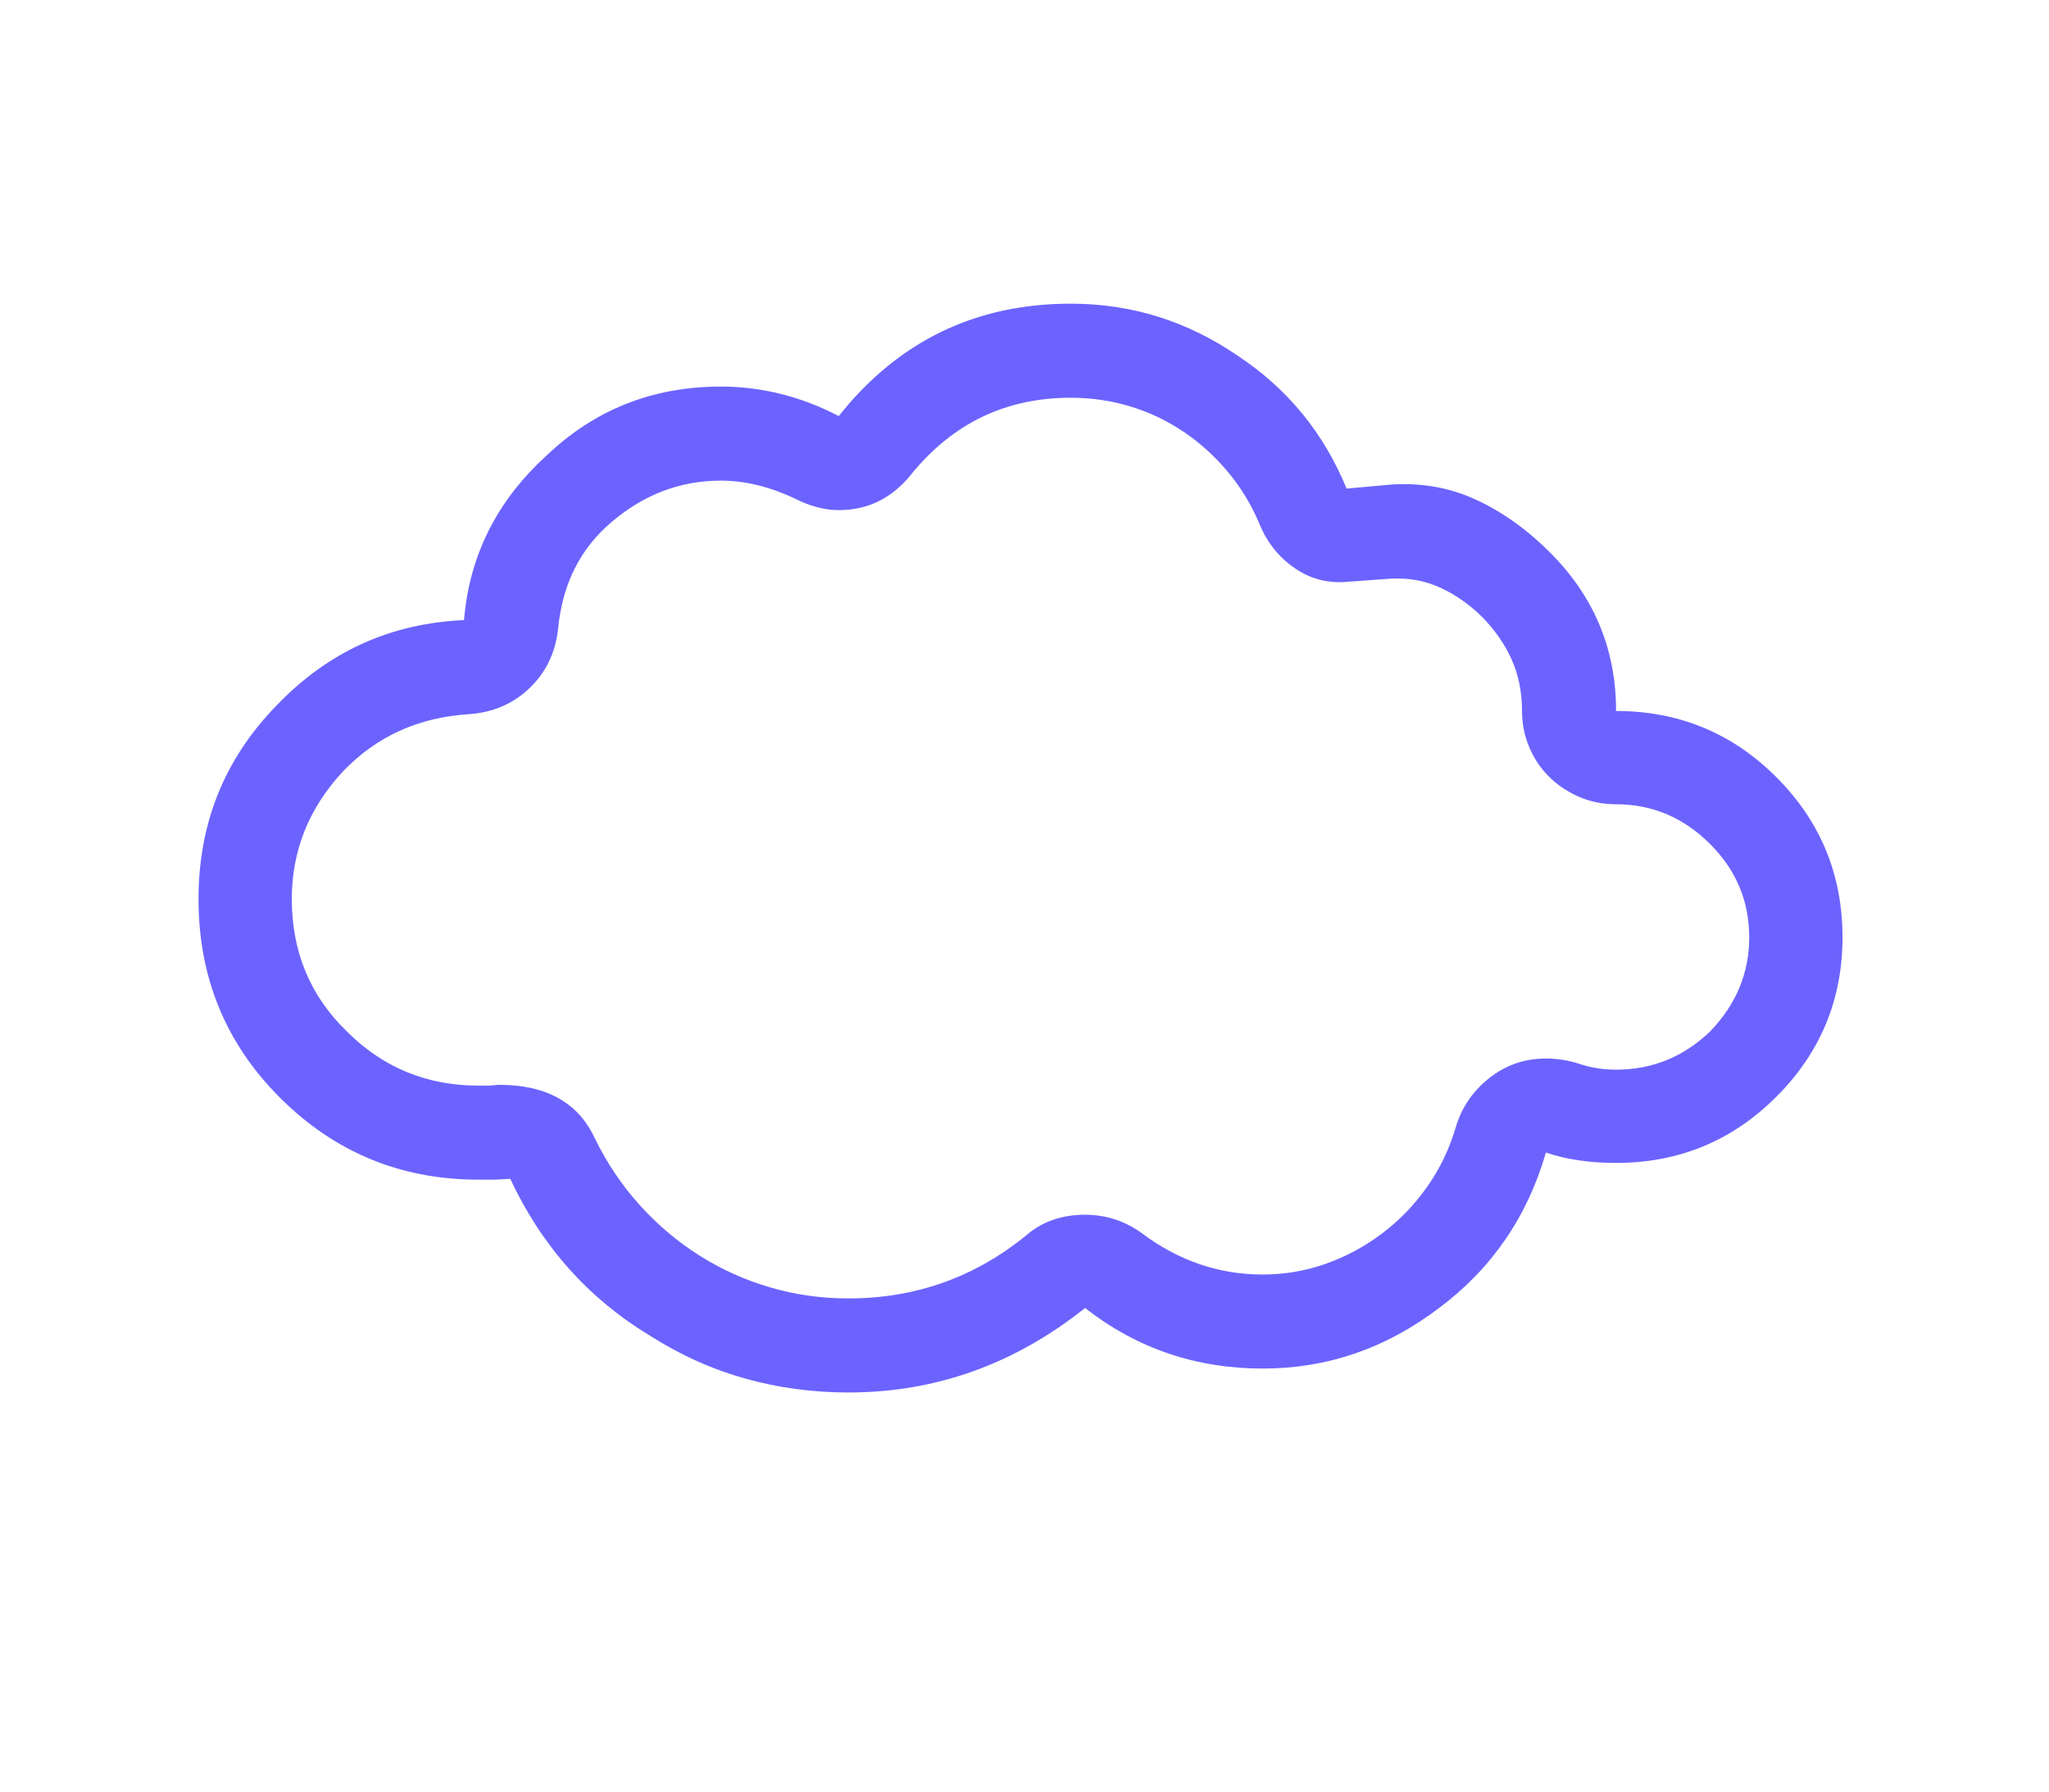 <?xml version="1.0" standalone="no"?>
<!DOCTYPE svg PUBLIC "-//W3C//DTD SVG 1.1//EN" "http://www.w3.org/Graphics/SVG/1.1/DTD/svg11.dtd" >
<svg xmlns="http://www.w3.org/2000/svg" xmlns:xlink="http://www.w3.org/1999/xlink" version="1.1" viewBox="-30 -210 2570 2248">
  <g transform="matrix(1 0 0 -1 0 1638)">
   <path fill="#6C63FF"
d="M1997 506q68 0 118 48q49 51 49 118q0 68 -49 117q-50 50 -118 50q-26 0 -48 10t-37.5 26t-24 37t-8.5 44q0 35 -12.5 63.5t-36.5 53.5q-24 24 -53 37.5t-63 11.5l-55 -4q-36 -3 -65.5 17.5t-43.5 54.5q-15 36 -39.5 65.5t-55.5 50.5t-67 32t-75 11q-122 0 -200 -96
q-36 -45 -91 -45q-26 0 -54 14q-48 23 -94 23q-76 0 -137 -52q-59 -50 -67 -134q-5 -45 -36 -74.5t-76 -32.5q-95 -6 -158 -72q-64 -69 -64 -160q0 -99 69 -166q68 -68 165 -68h14l12 1q89 0 120 -67q23 -47 56.5 -84t74.5 -63t88.5 -40t98.5 -14q126 0 223 79q30 26 74 26
q39 0 71 -23q69 -52 152 -52q41 0 79 13.5t70.5 38t56.5 58.5t36 75q11 37 42 61.5t71 24.5q22 0 43 -7t45 -7zM2281 672q0 -117 -83 -200t-201 -83q-50 0 -88 13q-35 -121 -134 -195q-100 -76 -221 -76q-126 0 -223 76q-133 -106 -297 -106q-67 0 -129.5 17.5t-120.5 54.5
q-115 70 -174 196l-19 -1h-21q-146 0 -249 103q-102 102 -102 249q0 142 97 242q97 102 236 108q10 121 103 206q91 87 219 87q77 0 148 -37q112 141 291 141q114 0 209 -65q94 -62 137 -167l55 5q58 4 107.5 -19t91.5 -65q84 -83 84 -200q118 0 201 -83t83 -201z" />
  </g>

</svg>
